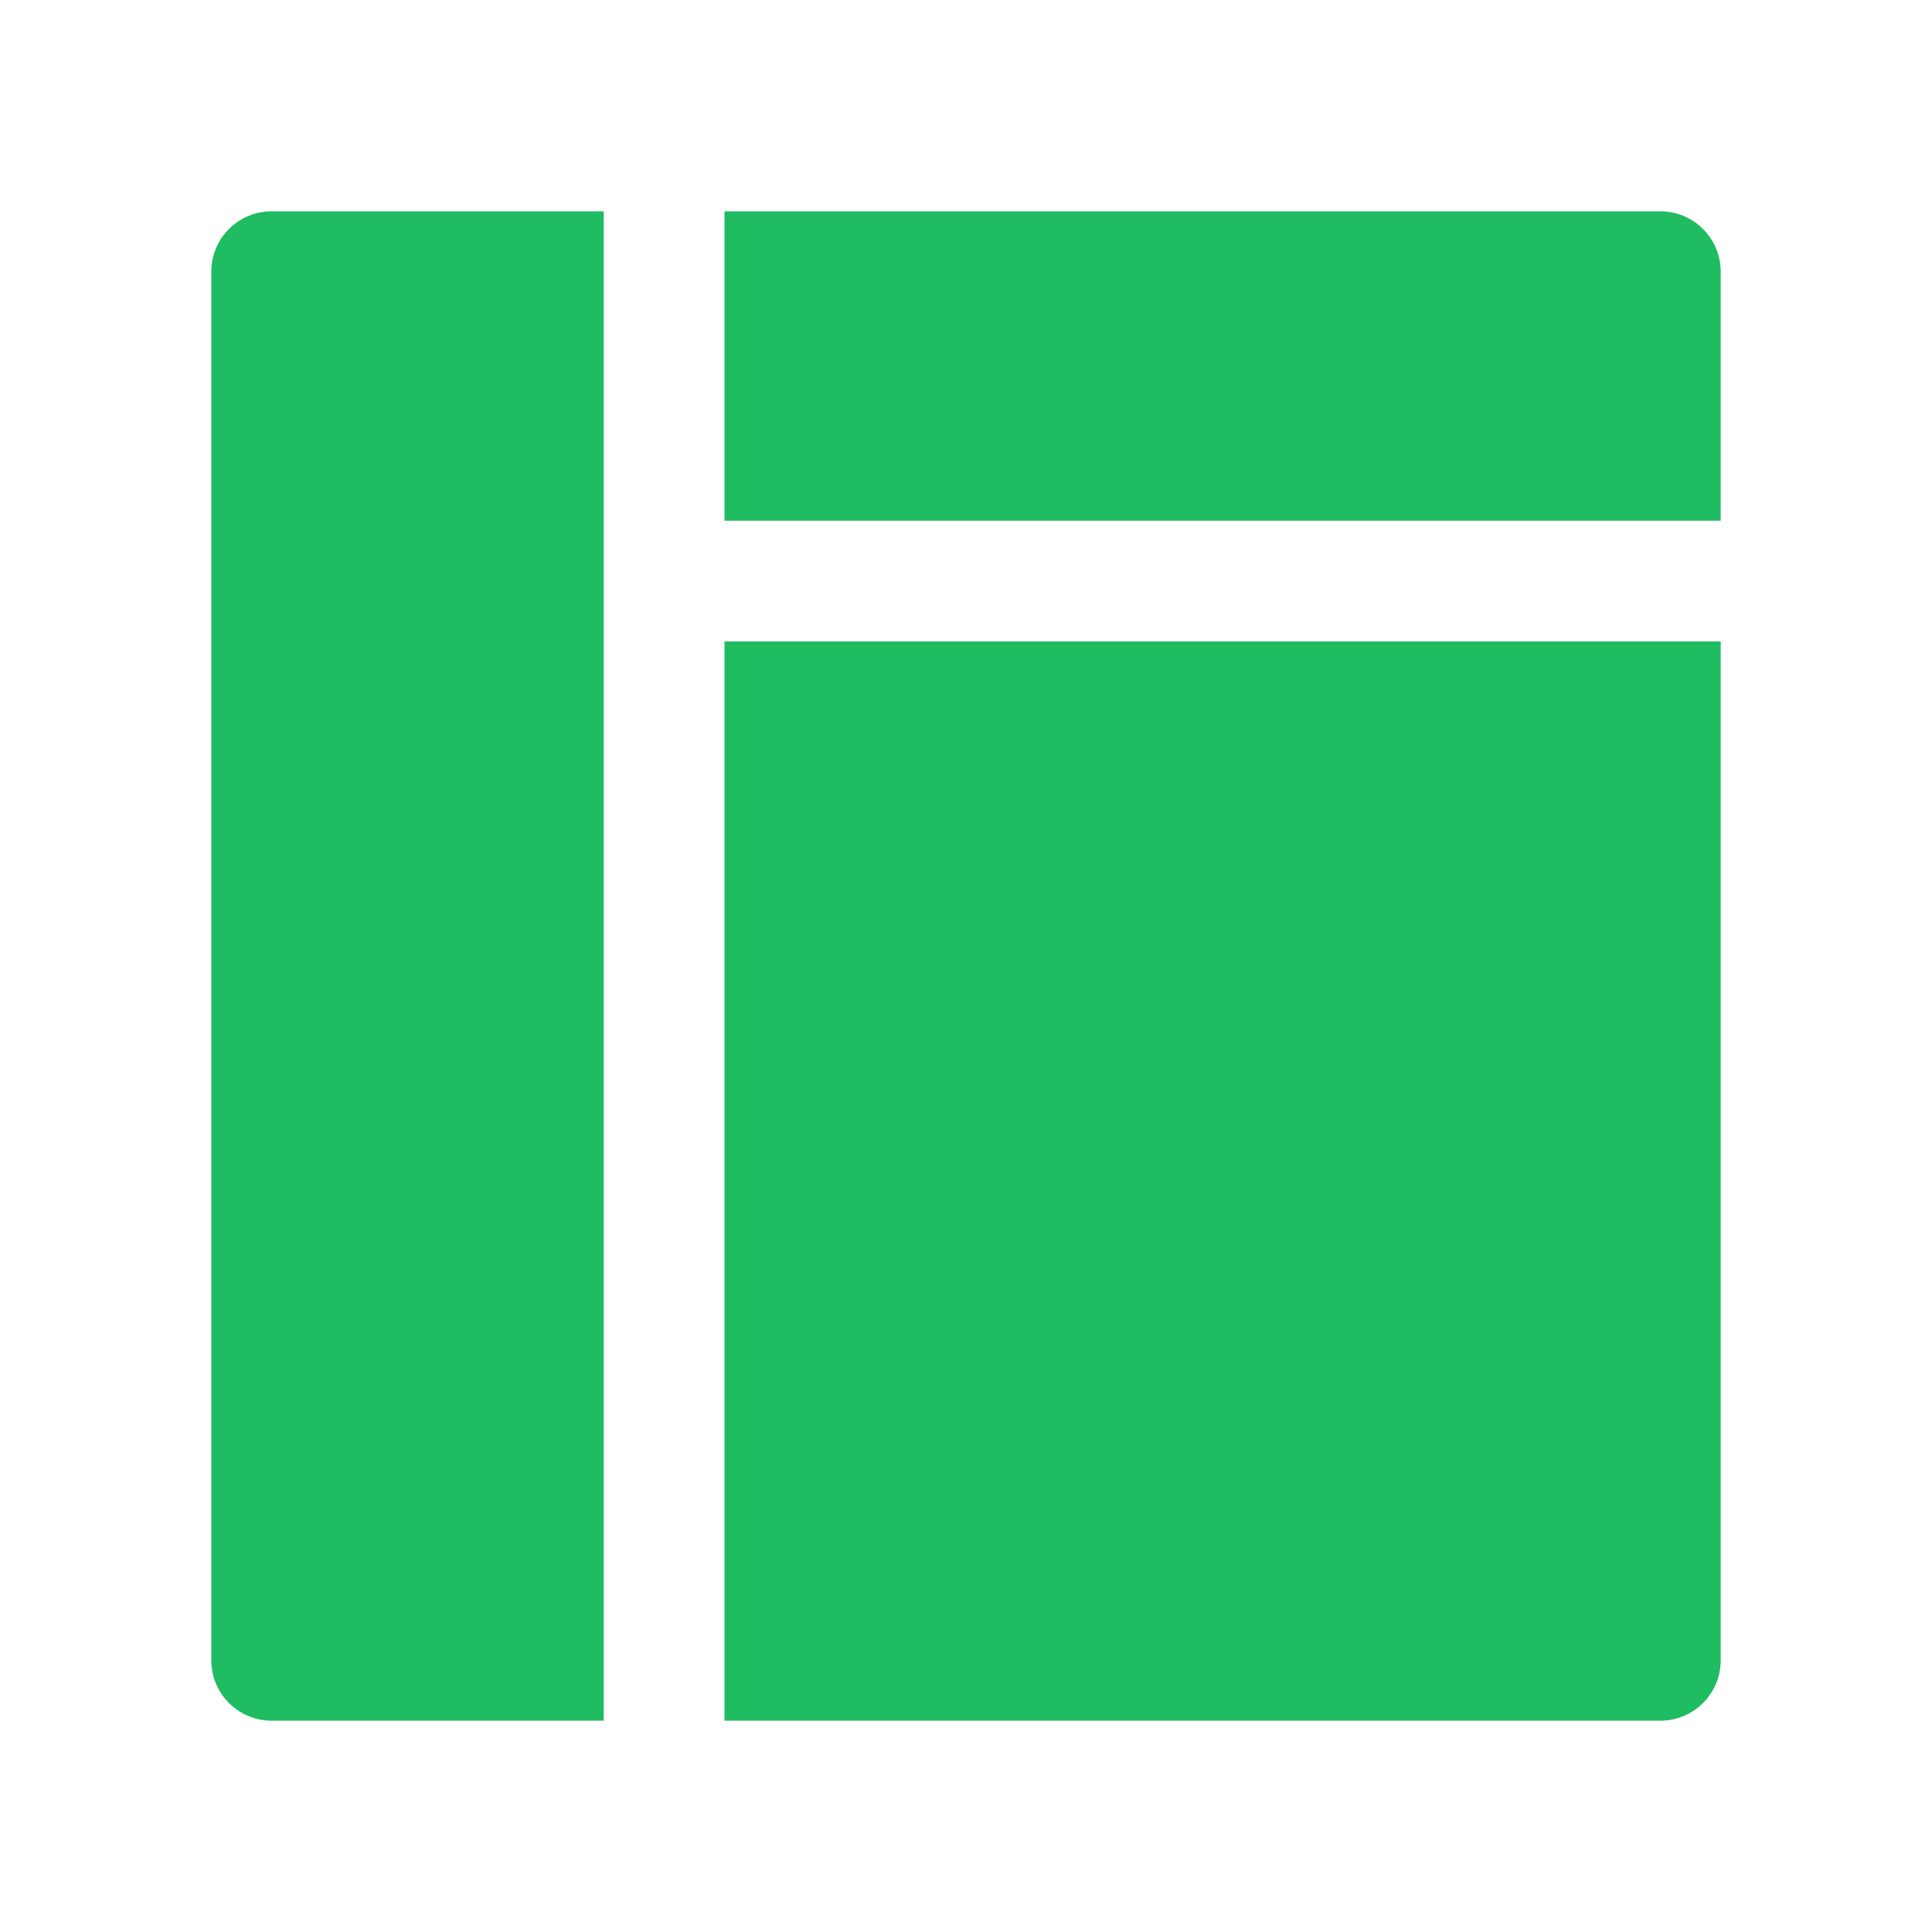 <svg xmlns="http://www.w3.org/2000/svg" width="1em" height="1em" viewBox="0 0 1024 1024"><path fill="#1fbc61" d="M384 912h496c17.7 0 32-14.3 32-32V340H384zm496-800H384v164h528V144c0-17.7-14.3-32-32-32m-768 32v736c0 17.7 14.3 32 32 32h176V112H144c-17.7 0-32 14.3-32 32"/></svg>